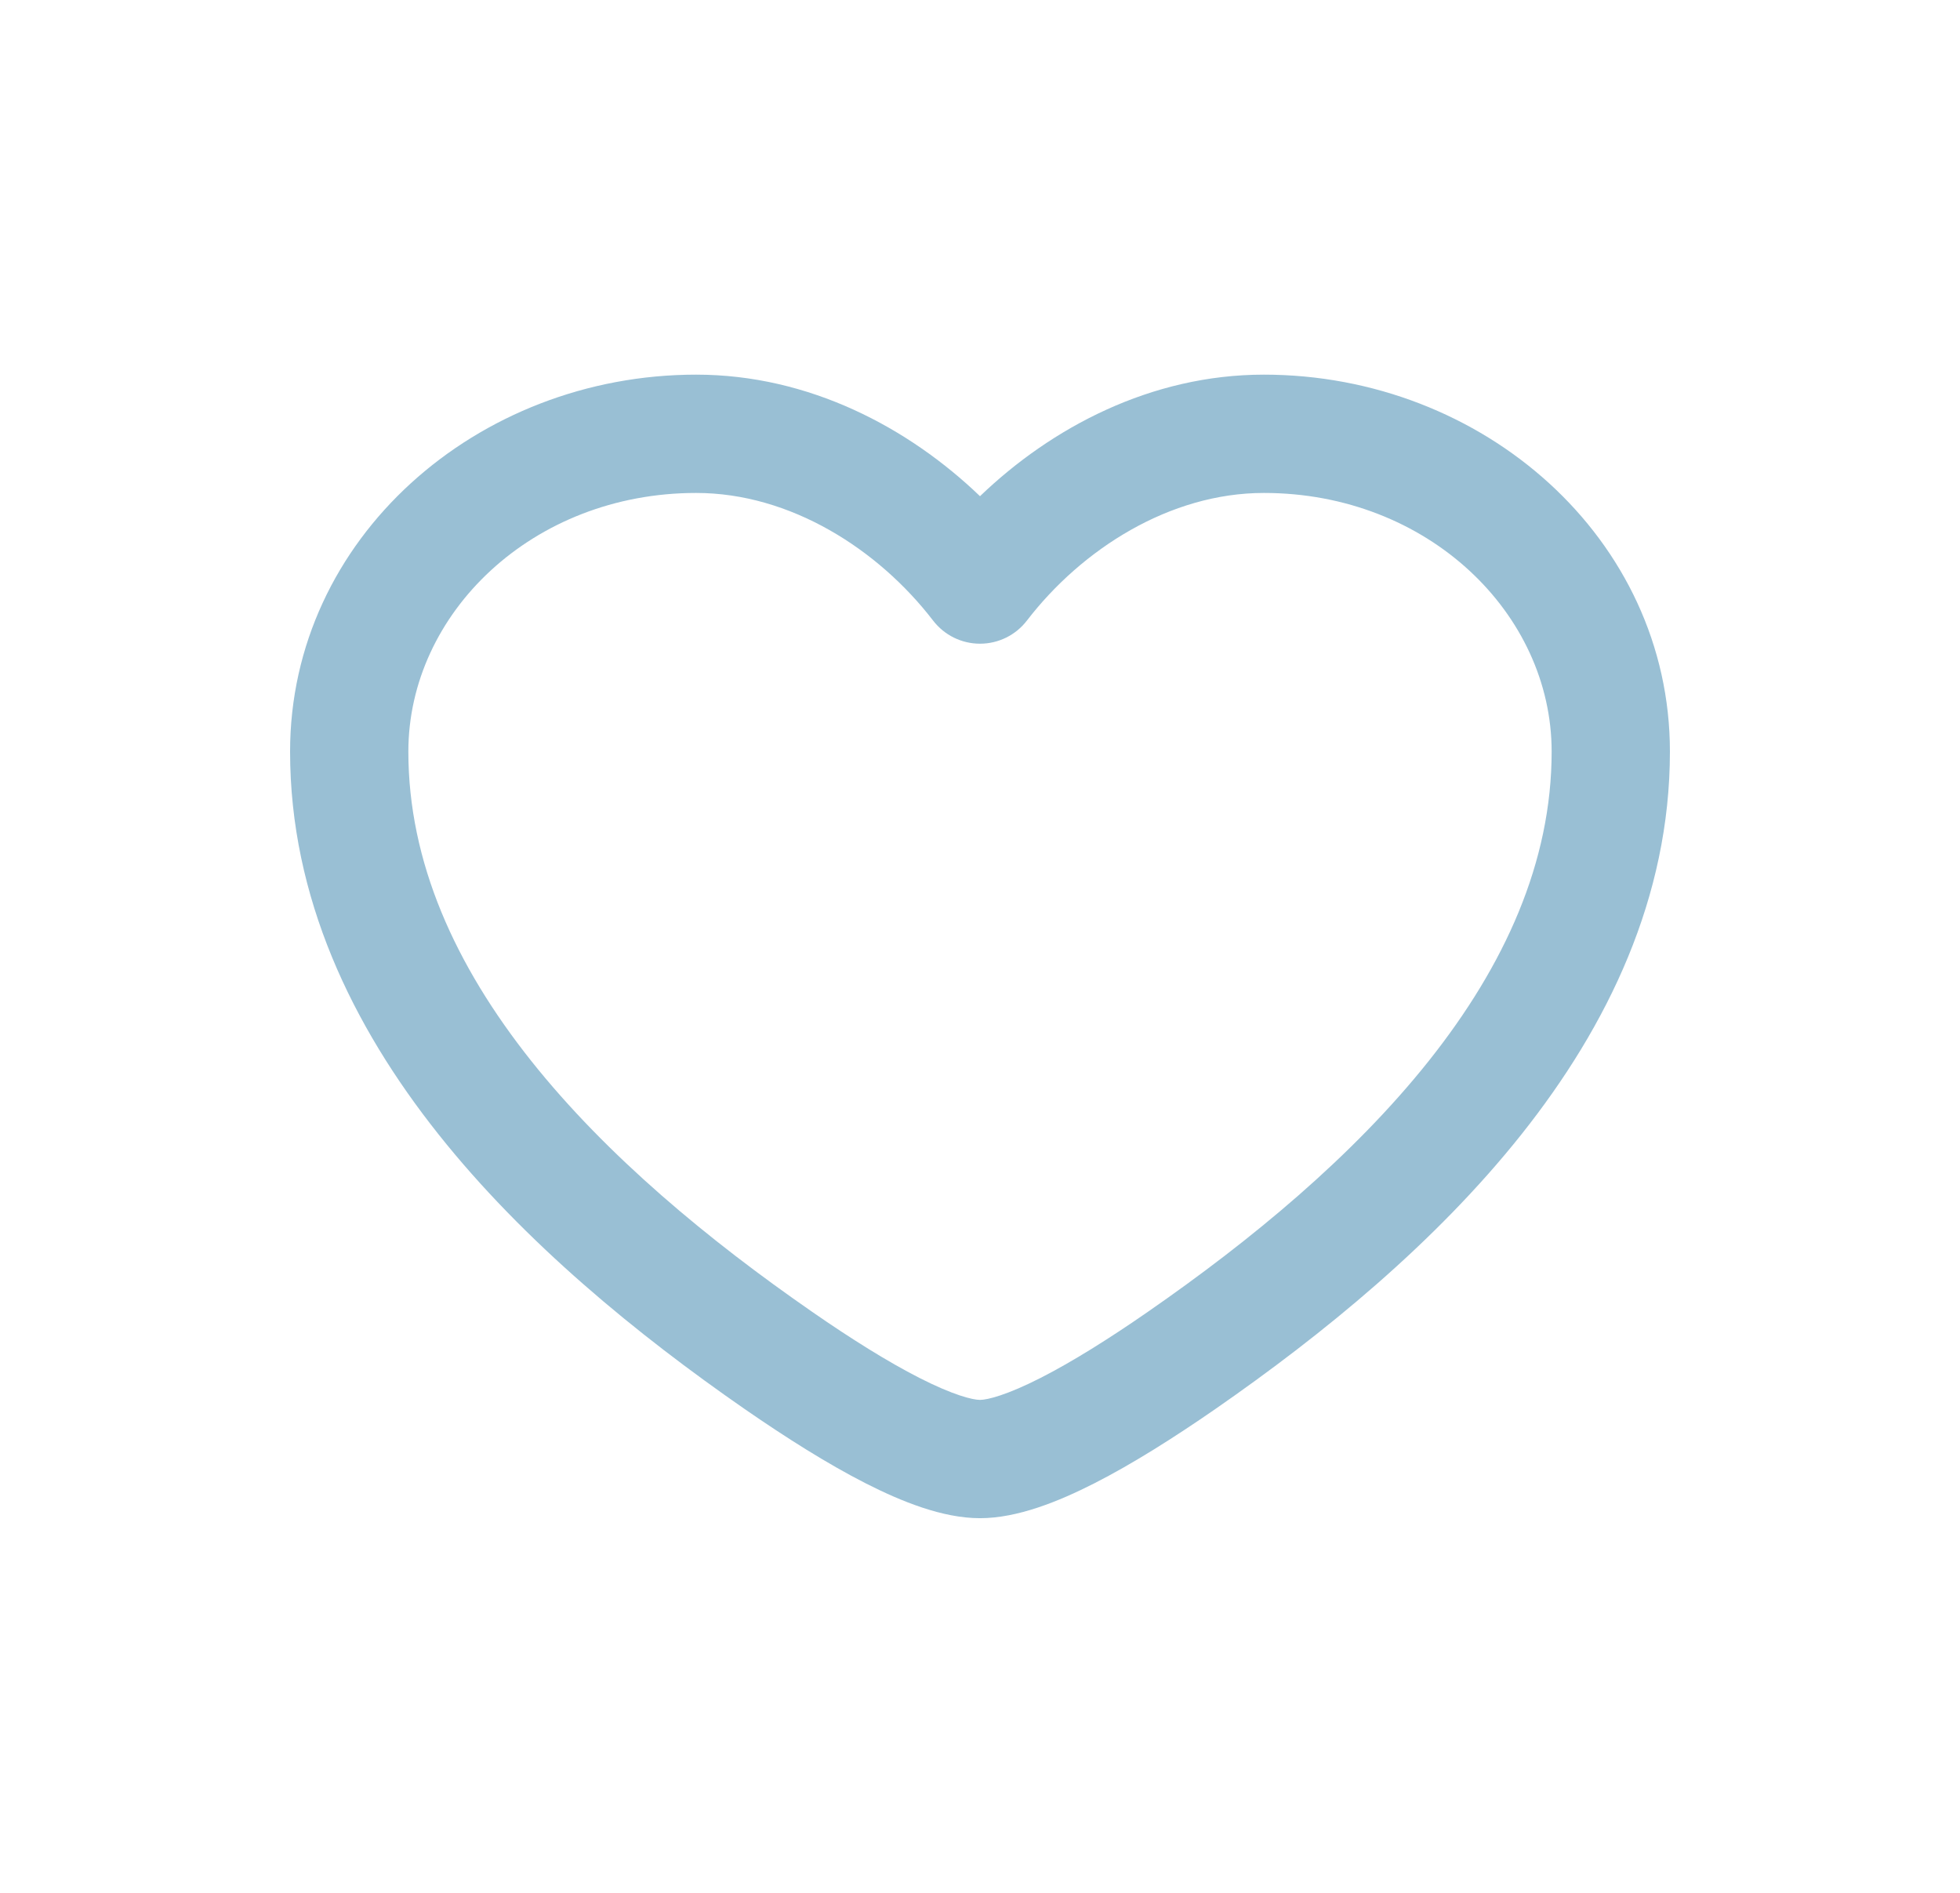<svg width="29" height="28" viewBox="0 0 29 28" fill="none" xmlns="http://www.w3.org/2000/svg">
<path fill-rule="evenodd" clip-rule="evenodd" d="M4.292 11.118C4.292 7.967 7.056 5.542 10.3 5.542C11.972 5.542 13.444 6.326 14.5 7.34C15.556 6.326 17.028 5.542 18.7 5.542C21.944 5.542 24.708 7.967 24.708 11.118C24.708 13.276 23.788 15.174 22.513 16.778C21.24 18.38 19.575 19.739 17.981 20.844C17.372 21.265 16.756 21.655 16.192 21.942C15.663 22.211 15.054 22.458 14.5 22.458C13.946 22.458 13.337 22.211 12.808 21.942C12.244 21.655 11.628 21.265 11.019 20.844C9.425 19.739 7.76 18.38 6.487 16.778C5.212 15.174 4.292 13.276 4.292 11.118ZM10.3 7.292C7.874 7.292 6.042 9.076 6.042 11.118C6.042 12.755 6.737 14.28 7.857 15.69C8.98 17.102 10.49 18.348 12.016 19.405C12.593 19.805 13.137 20.145 13.602 20.382C14.102 20.637 14.391 20.708 14.5 20.708C14.609 20.708 14.898 20.637 15.398 20.382C15.863 20.145 16.407 19.805 16.984 19.405C18.51 18.348 20.02 17.102 21.143 15.69C22.263 14.28 22.958 12.755 22.958 11.118C22.958 9.076 21.126 7.292 18.7 7.292C17.307 7.292 16.006 8.124 15.194 9.18C15.028 9.396 14.772 9.522 14.5 9.522C14.228 9.522 13.972 9.396 13.806 9.18C12.994 8.124 11.693 7.292 10.3 7.292Z" fill="#99BFD4"/>
</svg>
